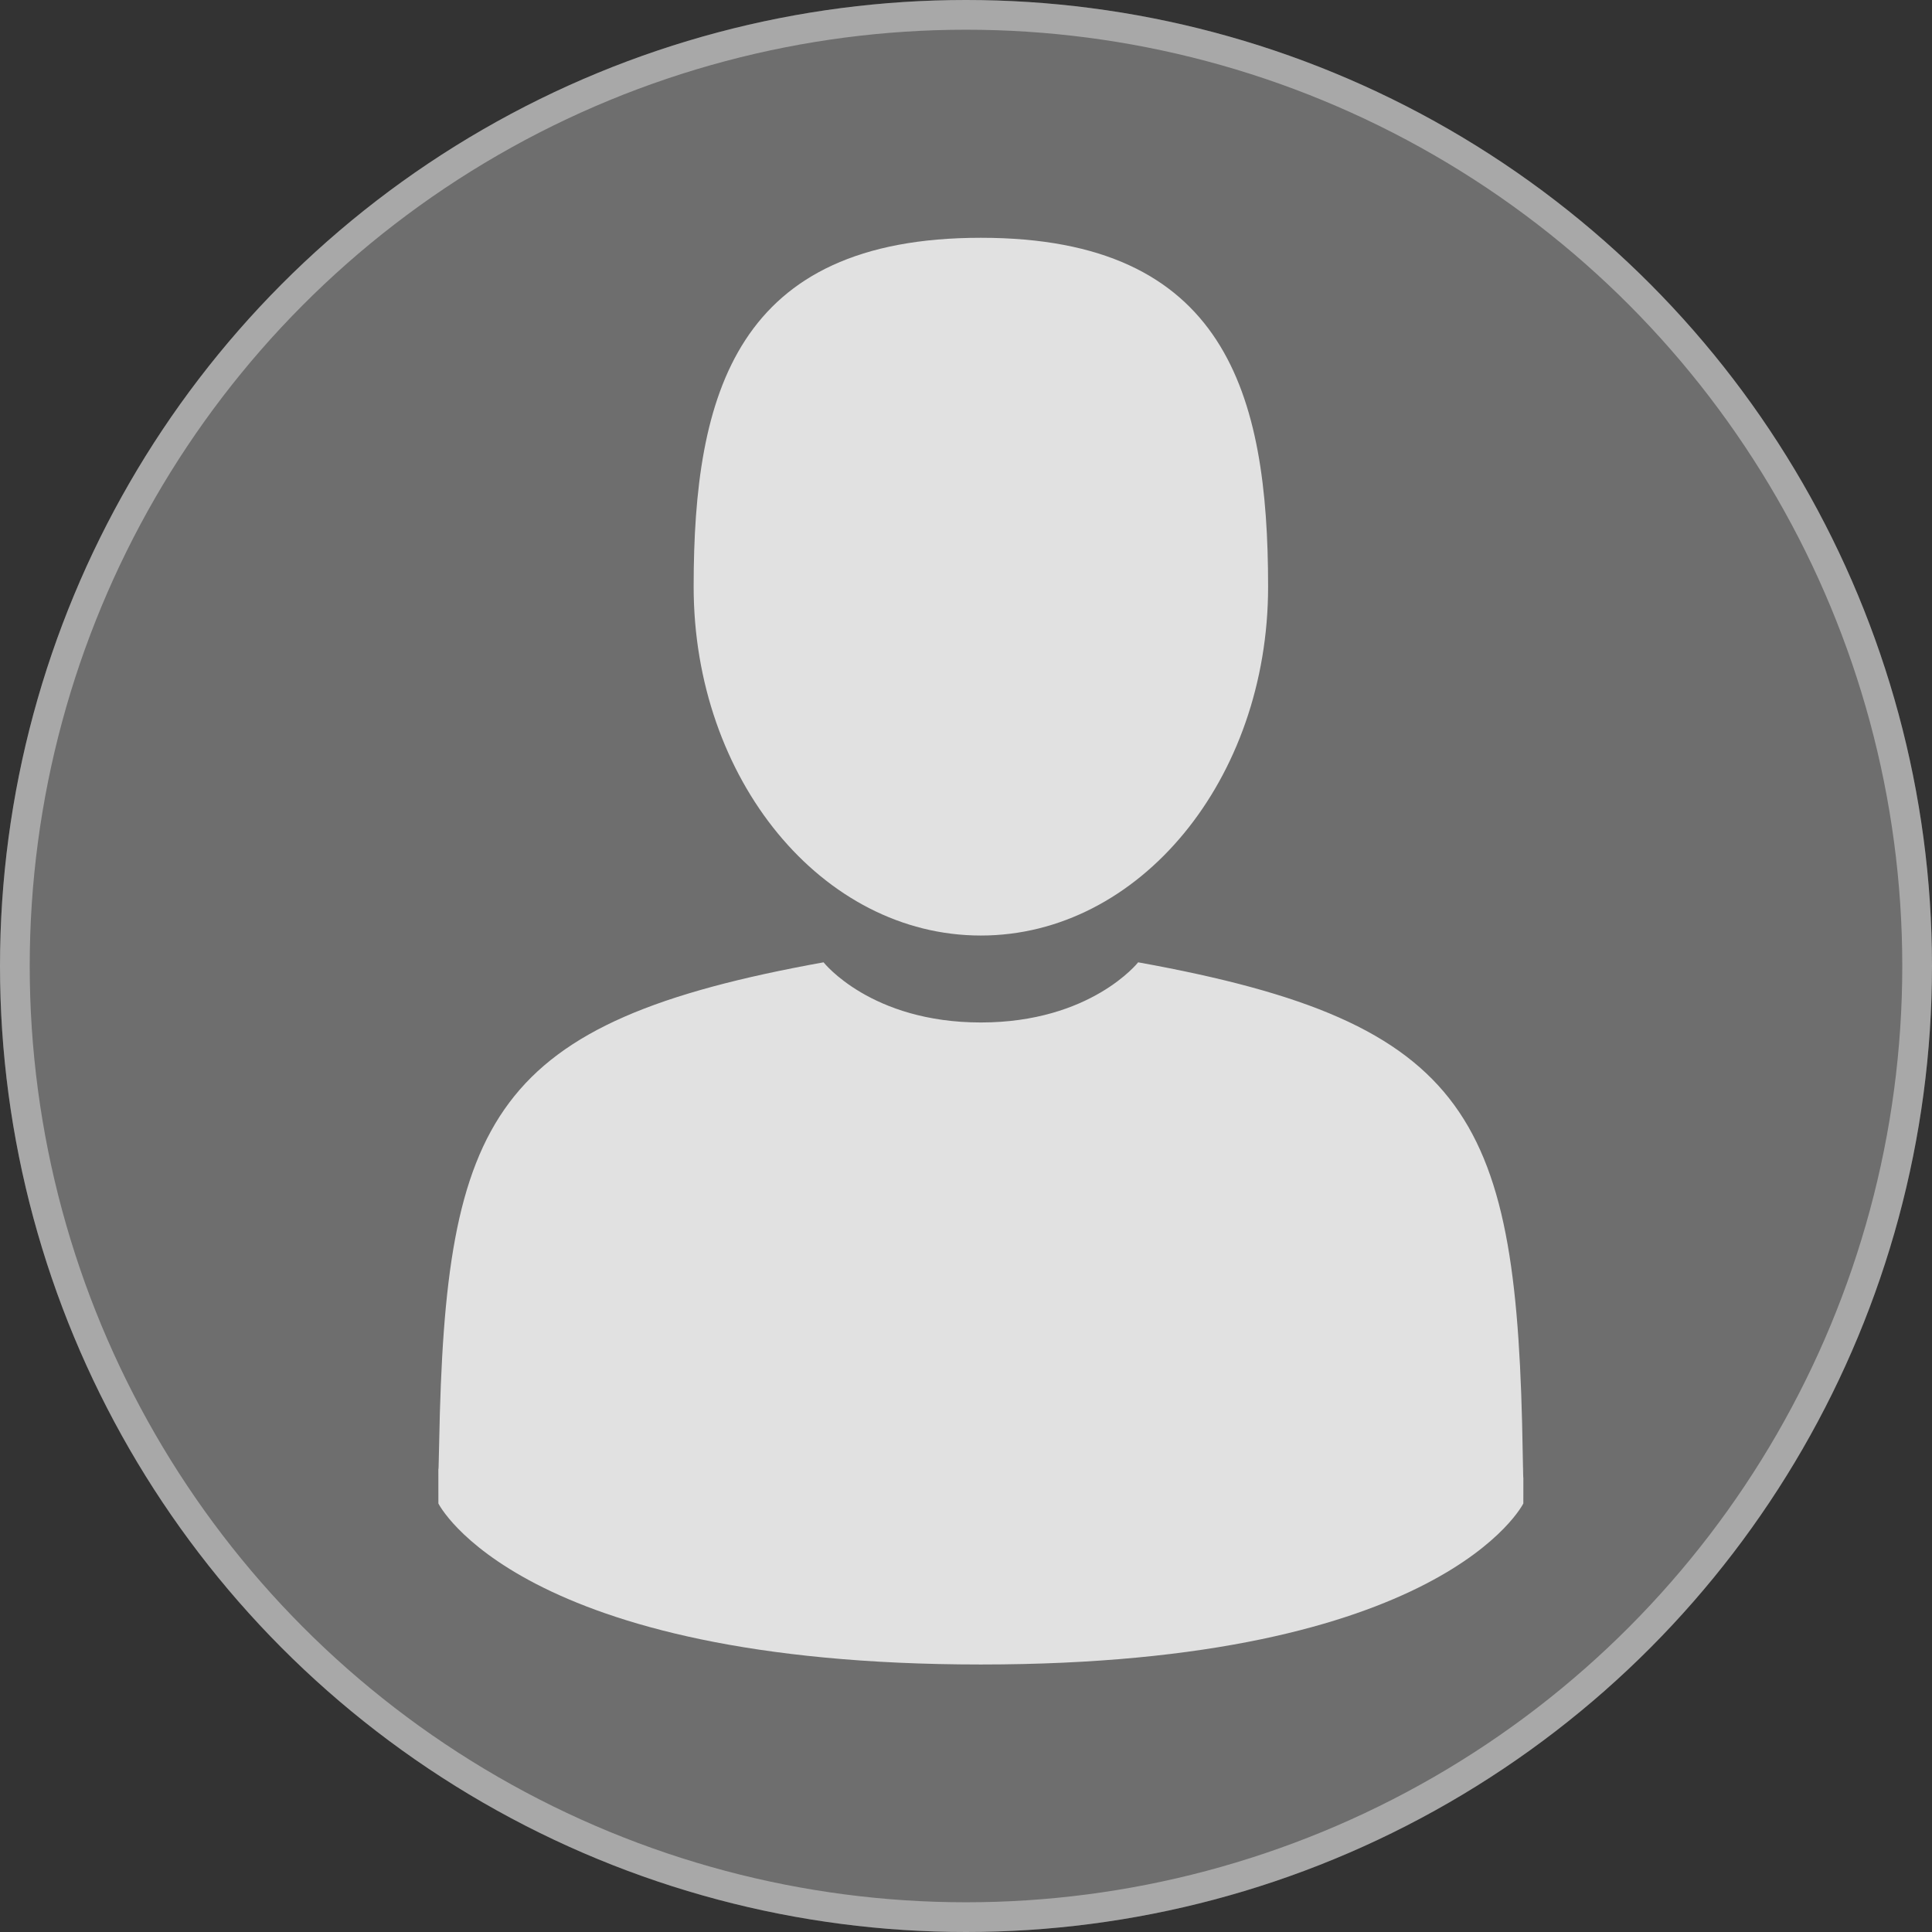 <svg width="65" height="65" viewBox="0 0 65 65" fill="none" xmlns="http://www.w3.org/2000/svg">
<rect x="0" y="0" width="65" height="65" fill="#333333" stroke="none"/>
<circle cx="32.5" cy="32.5" r="32.5" fill="white" fill-opacity="0.29"/>
<circle cx="32.5" cy="32.5" r="32" stroke="white" stroke-opacity="0.4"/>
<path d="M33 31.475C38.337 31.475 42.664 26.22 42.664 19.738C42.664 13.255 41.243 8 33 8C24.757 8 23.337 13.255 23.337 19.738C23.337 26.22 27.663 31.475 33 31.475Z" fill="#E1E1E1"/>
<path d="M14.748 49.397C14.746 49.002 14.745 49.286 14.748 49.397V49.397Z" fill="#E1E1E1"/>
<path d="M51.252 49.706C51.257 49.597 51.254 48.955 51.252 49.706V49.706Z" fill="#E1E1E1"/>
<path d="M51.231 48.923C51.052 37.63 49.578 34.413 38.292 32.376C38.292 32.376 36.703 34.4 33 34.4C29.297 34.4 27.708 32.376 27.708 32.376C16.546 34.39 14.981 37.56 14.775 48.556C14.758 49.454 14.751 49.501 14.748 49.397C14.748 49.592 14.749 49.953 14.749 50.583C14.749 50.583 17.436 56 33 56C48.564 56 51.251 50.583 51.251 50.583C51.251 50.179 51.251 49.897 51.252 49.706C51.249 49.77 51.243 49.645 51.231 48.923Z" fill="#E1E1E1"/>
</svg>
